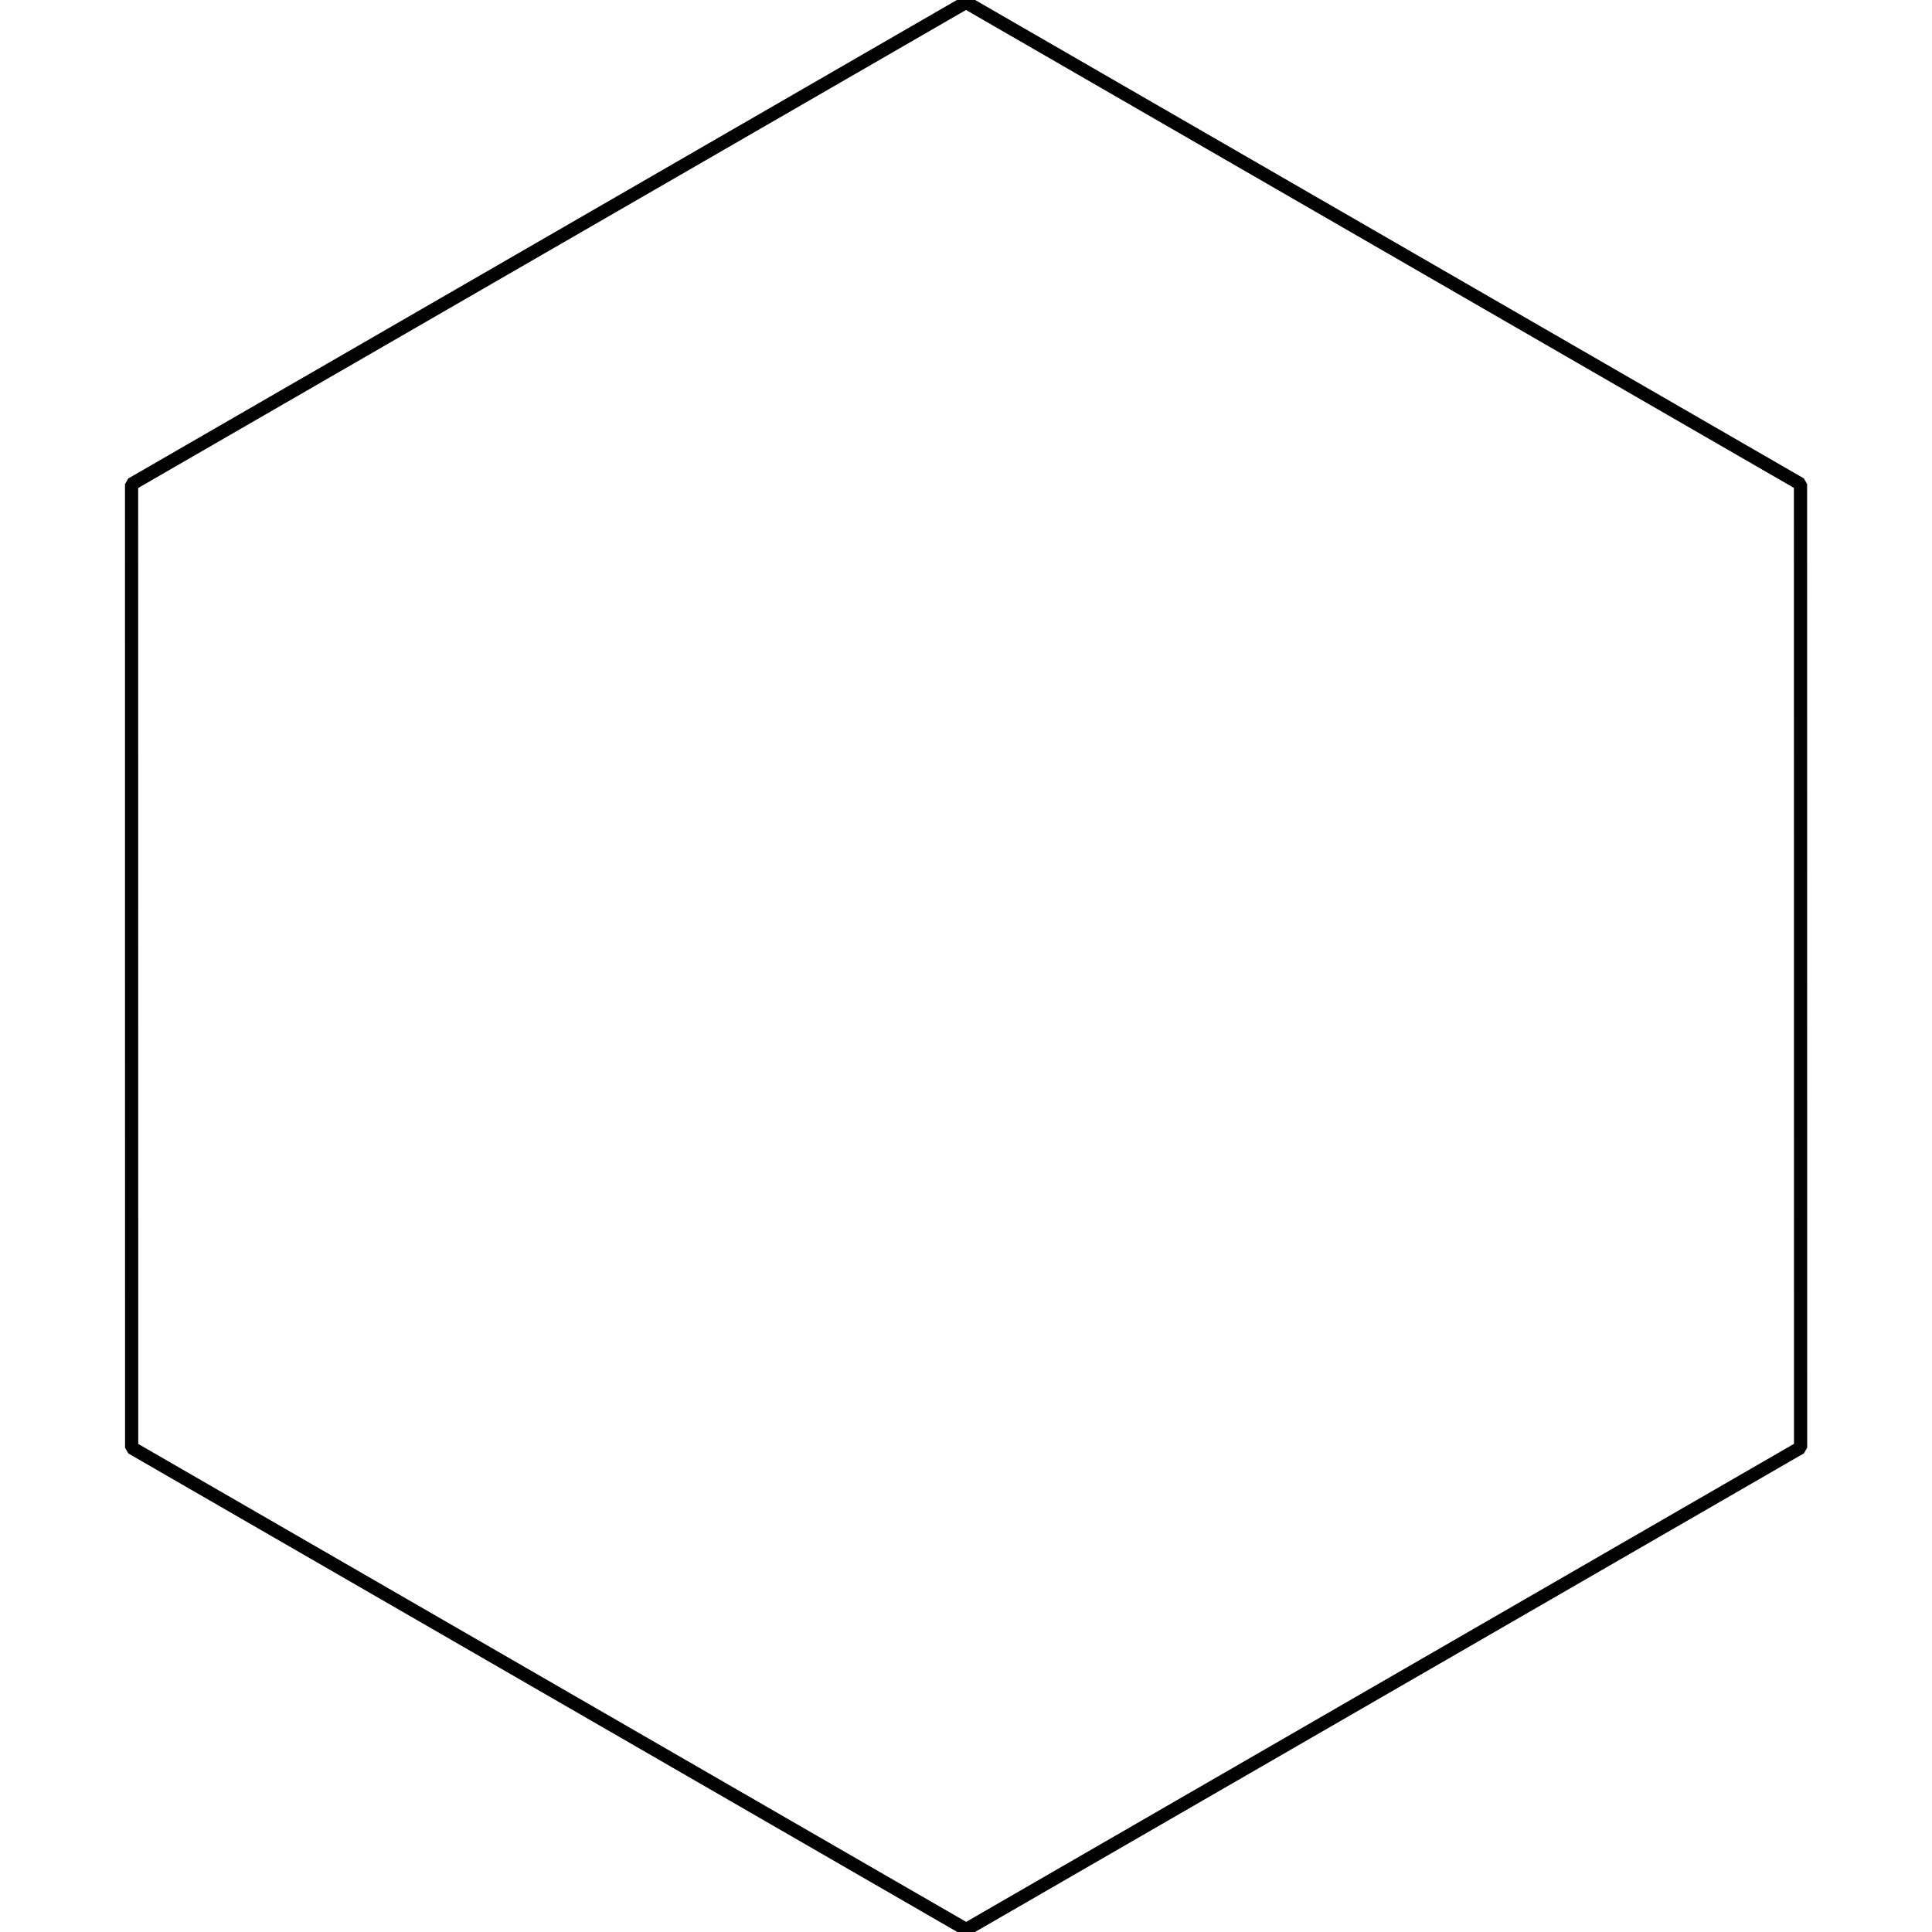 <?xml version="1.0" encoding="UTF-8"?>
<svg version="1.1" viewBox="0 0 512 512" xmlns="http://www.w3.org/2000/svg" xmlns:cc="http://creativecommons.org/ns#" xmlns:dc="http://purl.org/dc/elements/1.1/" xmlns:rdf="http://www.w3.org/1999/02/22-rdf-syntax-ns#">
  <g transform="translate(-33.618 .424)">
    <path
      id="outline"
      transform="matrix(.878 -.507 .507 .878 -43.031 191.41)"
      d="m378.44 436.99-251.86-1e-5 -125.93-218.12 125.93-218.12 251.86 1.229e-5 125.93 218.12z"
      fill="none"
      opacity=".988"
      stroke="#000"
      stroke-linejoin="bevel"
      stroke-width="3.452"
      style="paint-order:markers fill stroke" />
  </g>
</svg>

